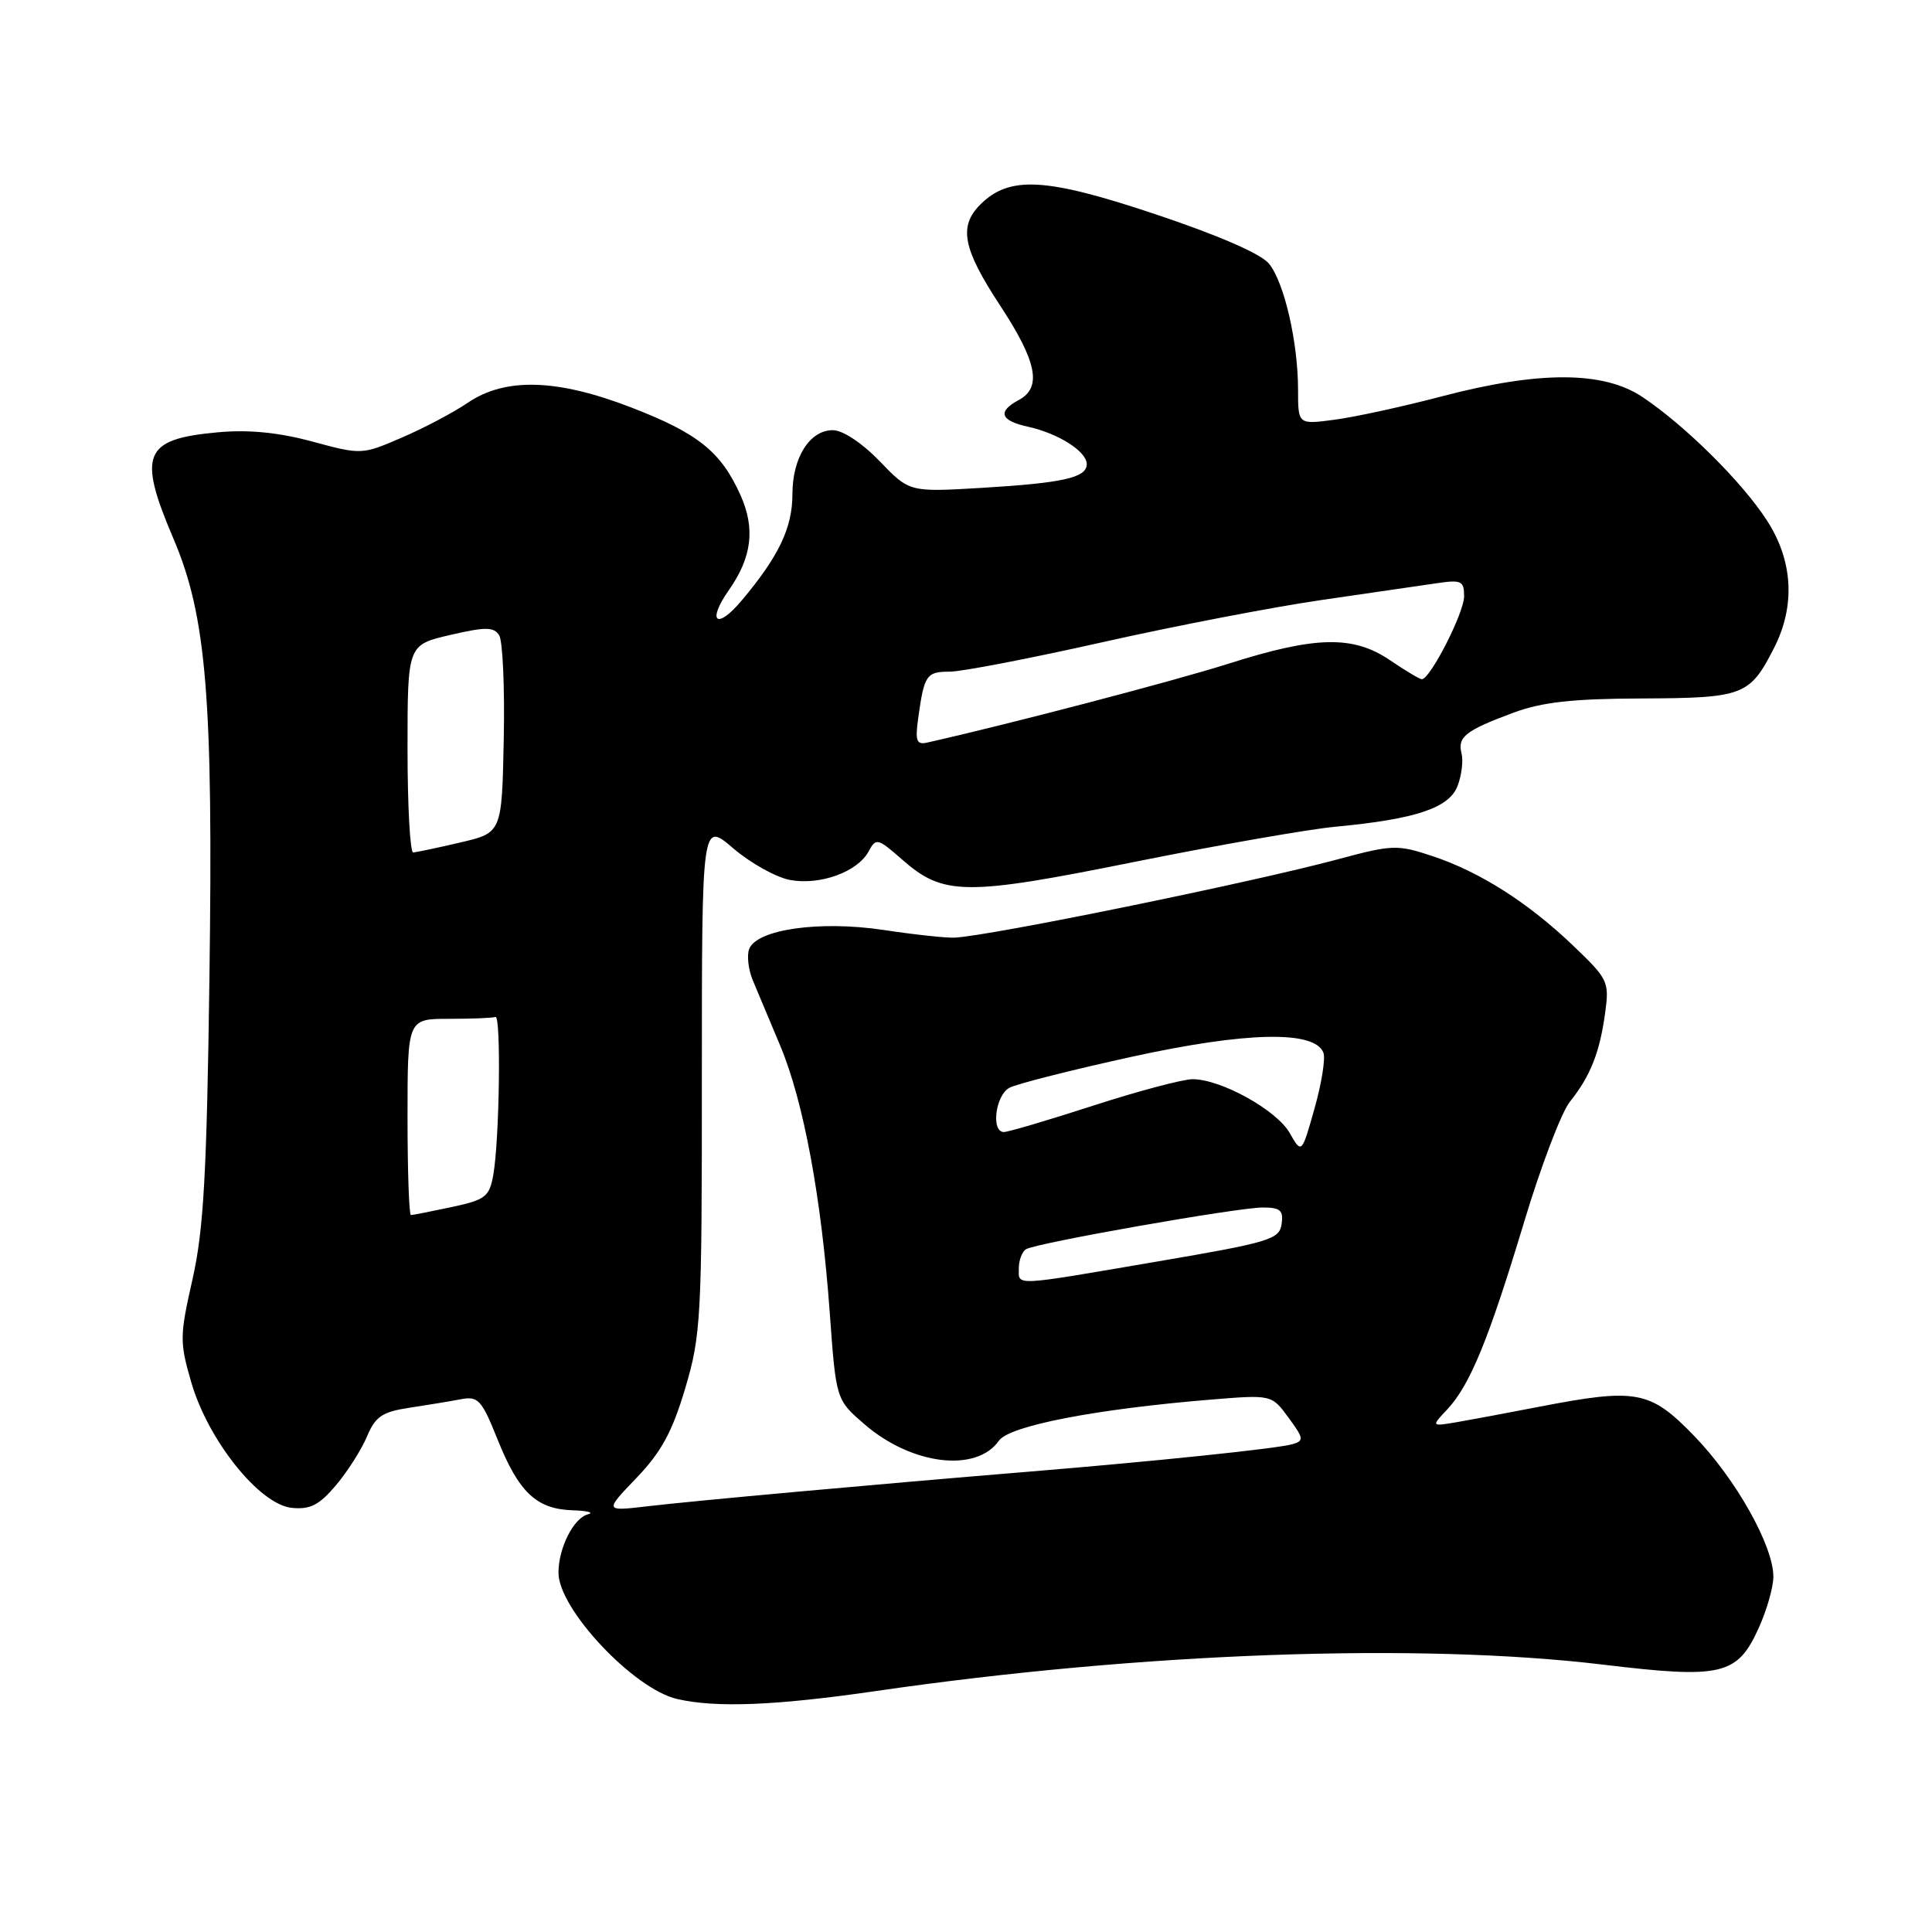 <?xml version="1.0" encoding="UTF-8" standalone="no"?>
<!DOCTYPE svg PUBLIC "-//W3C//DTD SVG 1.1//EN" "http://www.w3.org/Graphics/SVG/1.1/DTD/svg11.dtd" >
<svg xmlns="http://www.w3.org/2000/svg" xmlns:xlink="http://www.w3.org/1999/xlink" version="1.1" viewBox="0 0 256 256">
 <g >
 <path fill="currentColor"
d=" M 116.15 224.06 C 151.21 218.97 187.95 217.64 212.40 220.57 C 228.13 222.47 230.20 221.98 233.02 215.76 C 234.09 213.42 234.97 210.35 234.98 208.95 C 235.01 204.87 230.02 195.98 224.49 190.27 C 218.64 184.23 216.88 183.90 203.86 186.42 C 199.81 187.21 194.95 188.11 193.06 188.44 C 189.63 189.02 189.63 189.02 191.77 186.75 C 194.78 183.54 197.25 177.52 201.93 162.00 C 204.16 154.57 206.90 147.38 208.01 146.00 C 210.71 142.63 211.97 139.49 212.68 134.28 C 213.26 130.09 213.10 129.75 208.52 125.37 C 202.53 119.62 196.10 115.53 189.81 113.44 C 185.15 111.89 184.52 111.91 177.20 113.88 C 165.86 116.93 131.19 124.02 126.50 124.24 C 125.40 124.30 121.15 123.84 117.05 123.22 C 108.60 121.96 100.27 123.14 99.27 125.75 C 98.94 126.60 99.16 128.47 99.75 129.90 C 100.35 131.33 101.98 135.22 103.38 138.55 C 106.48 145.95 108.85 158.70 109.95 173.99 C 110.78 185.47 110.78 185.47 114.56 188.73 C 120.79 194.12 129.37 195.17 132.36 190.90 C 133.74 188.92 145.22 186.70 160.50 185.45 C 168.50 184.80 168.50 184.80 170.73 187.84 C 172.77 190.61 172.81 190.92 171.23 191.37 C 169.17 191.95 153.14 193.62 136.50 194.99 C 116.57 196.63 91.85 198.87 85.79 199.59 C 80.09 200.26 80.09 200.26 84.34 195.83 C 87.63 192.39 89.09 189.71 90.80 183.94 C 92.89 176.91 93.01 174.65 93.00 142.67 C 93.00 108.84 93.00 108.84 97.16 112.41 C 99.45 114.37 102.83 116.25 104.68 116.60 C 108.65 117.34 113.65 115.53 115.10 112.81 C 116.07 111.00 116.30 111.05 119.54 113.90 C 125.01 118.70 127.88 118.73 150.35 114.20 C 161.43 111.97 173.43 109.87 177.00 109.54 C 187.61 108.54 192.03 107.06 193.14 104.13 C 193.68 102.71 193.91 100.78 193.66 99.82 C 193.10 97.65 194.18 96.80 200.50 94.45 C 204.32 93.03 208.35 92.58 217.59 92.55 C 231.02 92.49 231.85 92.18 235.07 85.86 C 237.92 80.27 237.59 74.30 234.12 68.95 C 230.82 63.84 223.28 56.38 217.61 52.59 C 212.46 49.16 203.97 49.13 191.12 52.50 C 185.96 53.86 179.54 55.26 176.87 55.61 C 172.00 56.26 172.00 56.26 172.00 51.68 C 172.00 45.37 170.18 37.44 168.15 34.94 C 167.09 33.63 161.43 31.17 153.05 28.37 C 138.54 23.52 133.74 23.26 129.89 27.11 C 127.00 30.00 127.58 32.96 132.50 40.45 C 137.41 47.92 138.09 51.34 135.00 53.00 C 132.12 54.54 132.53 55.74 136.24 56.55 C 140.26 57.44 144.00 59.82 144.00 61.50 C 144.00 63.30 140.86 64.00 130.00 64.65 C 120.50 65.21 120.50 65.21 116.55 61.10 C 114.23 58.70 111.67 57.00 110.35 57.00 C 107.29 57.00 105.00 60.63 105.00 65.49 C 105.00 69.94 103.18 73.75 98.25 79.60 C 94.95 83.52 93.63 82.40 96.58 78.19 C 99.64 73.83 100.10 70.01 98.11 65.59 C 95.53 59.84 92.46 57.39 83.59 53.97 C 73.78 50.19 66.94 50.00 61.98 53.37 C 60.07 54.67 56.12 56.75 53.21 58.00 C 47.96 60.26 47.89 60.27 41.39 58.51 C 36.92 57.30 32.96 56.91 28.89 57.28 C 19.02 58.17 18.20 60.15 22.98 71.37 C 27.37 81.66 28.26 92.53 27.75 129.66 C 27.40 155.62 26.98 162.98 25.51 169.50 C 23.80 177.06 23.79 177.82 25.37 183.25 C 27.62 190.92 34.41 199.38 38.67 199.80 C 41.11 200.04 42.30 199.43 44.52 196.80 C 46.05 194.99 47.90 192.08 48.63 190.34 C 49.74 187.70 50.64 187.08 54.22 186.54 C 56.58 186.18 59.65 185.68 61.05 185.41 C 63.36 184.97 63.82 185.47 65.92 190.71 C 68.74 197.75 71.08 199.96 75.86 200.12 C 77.86 200.18 78.78 200.43 77.89 200.66 C 75.99 201.17 74.00 205.13 74.00 208.40 C 74.00 213.20 83.98 223.82 89.74 225.13 C 94.93 226.32 102.80 226.00 116.15 224.06 Z  M 135.00 168.06 C 135.00 166.99 135.43 165.85 135.95 165.53 C 137.29 164.70 163.93 160.01 167.32 160.00 C 169.66 160.00 170.08 160.38 169.82 162.20 C 169.53 164.22 168.23 164.62 153.50 167.13 C 133.98 170.47 135.00 170.42 135.00 168.06 Z  M 54.00 148.00 C 54.00 135.00 54.00 135.00 59.50 135.00 C 62.52 135.00 65.29 134.89 65.65 134.75 C 66.41 134.46 66.19 151.05 65.36 155.69 C 64.85 158.57 64.33 158.98 59.85 159.94 C 57.13 160.52 54.70 161.00 54.45 161.00 C 54.20 161.00 54.00 155.15 54.00 148.00 Z  M 170.88 150.11 C 169.13 147.07 161.78 143.00 158.03 143.00 C 156.74 143.00 150.82 144.57 144.86 146.50 C 138.91 148.43 133.58 150.00 133.02 150.00 C 131.29 150.00 131.90 145.13 133.75 144.14 C 134.71 143.62 142.03 141.77 150.00 140.02 C 165.17 136.70 174.21 136.51 175.36 139.49 C 175.65 140.24 175.12 143.57 174.18 146.88 C 172.48 152.91 172.48 152.91 170.88 150.11 Z  M 54.00 99.23 C 54.00 85.45 54.00 85.45 59.64 84.14 C 64.32 83.05 65.42 83.06 66.14 84.17 C 66.61 84.90 66.89 91.09 66.75 97.93 C 66.50 110.35 66.50 110.35 61.00 111.63 C 57.98 112.34 55.16 112.93 54.75 112.96 C 54.34 112.98 54.00 106.80 54.00 99.23 Z  M 121.67 95.14 C 122.46 89.44 122.75 89.00 125.83 89.00 C 127.42 89.00 136.54 87.24 146.11 85.09 C 155.67 82.94 168.68 80.44 175.00 79.52 C 181.32 78.61 188.19 77.61 190.25 77.30 C 193.66 76.79 194.00 76.95 194.00 79.03 C 194.00 81.19 189.51 90.00 188.40 90.00 C 188.12 90.00 186.24 88.88 184.21 87.50 C 179.31 84.16 174.33 84.27 162.76 87.95 C 155.44 90.27 133.54 96.00 122.83 98.40 C 121.44 98.71 121.25 98.16 121.67 95.14 Z "/>
</g>
</svg>